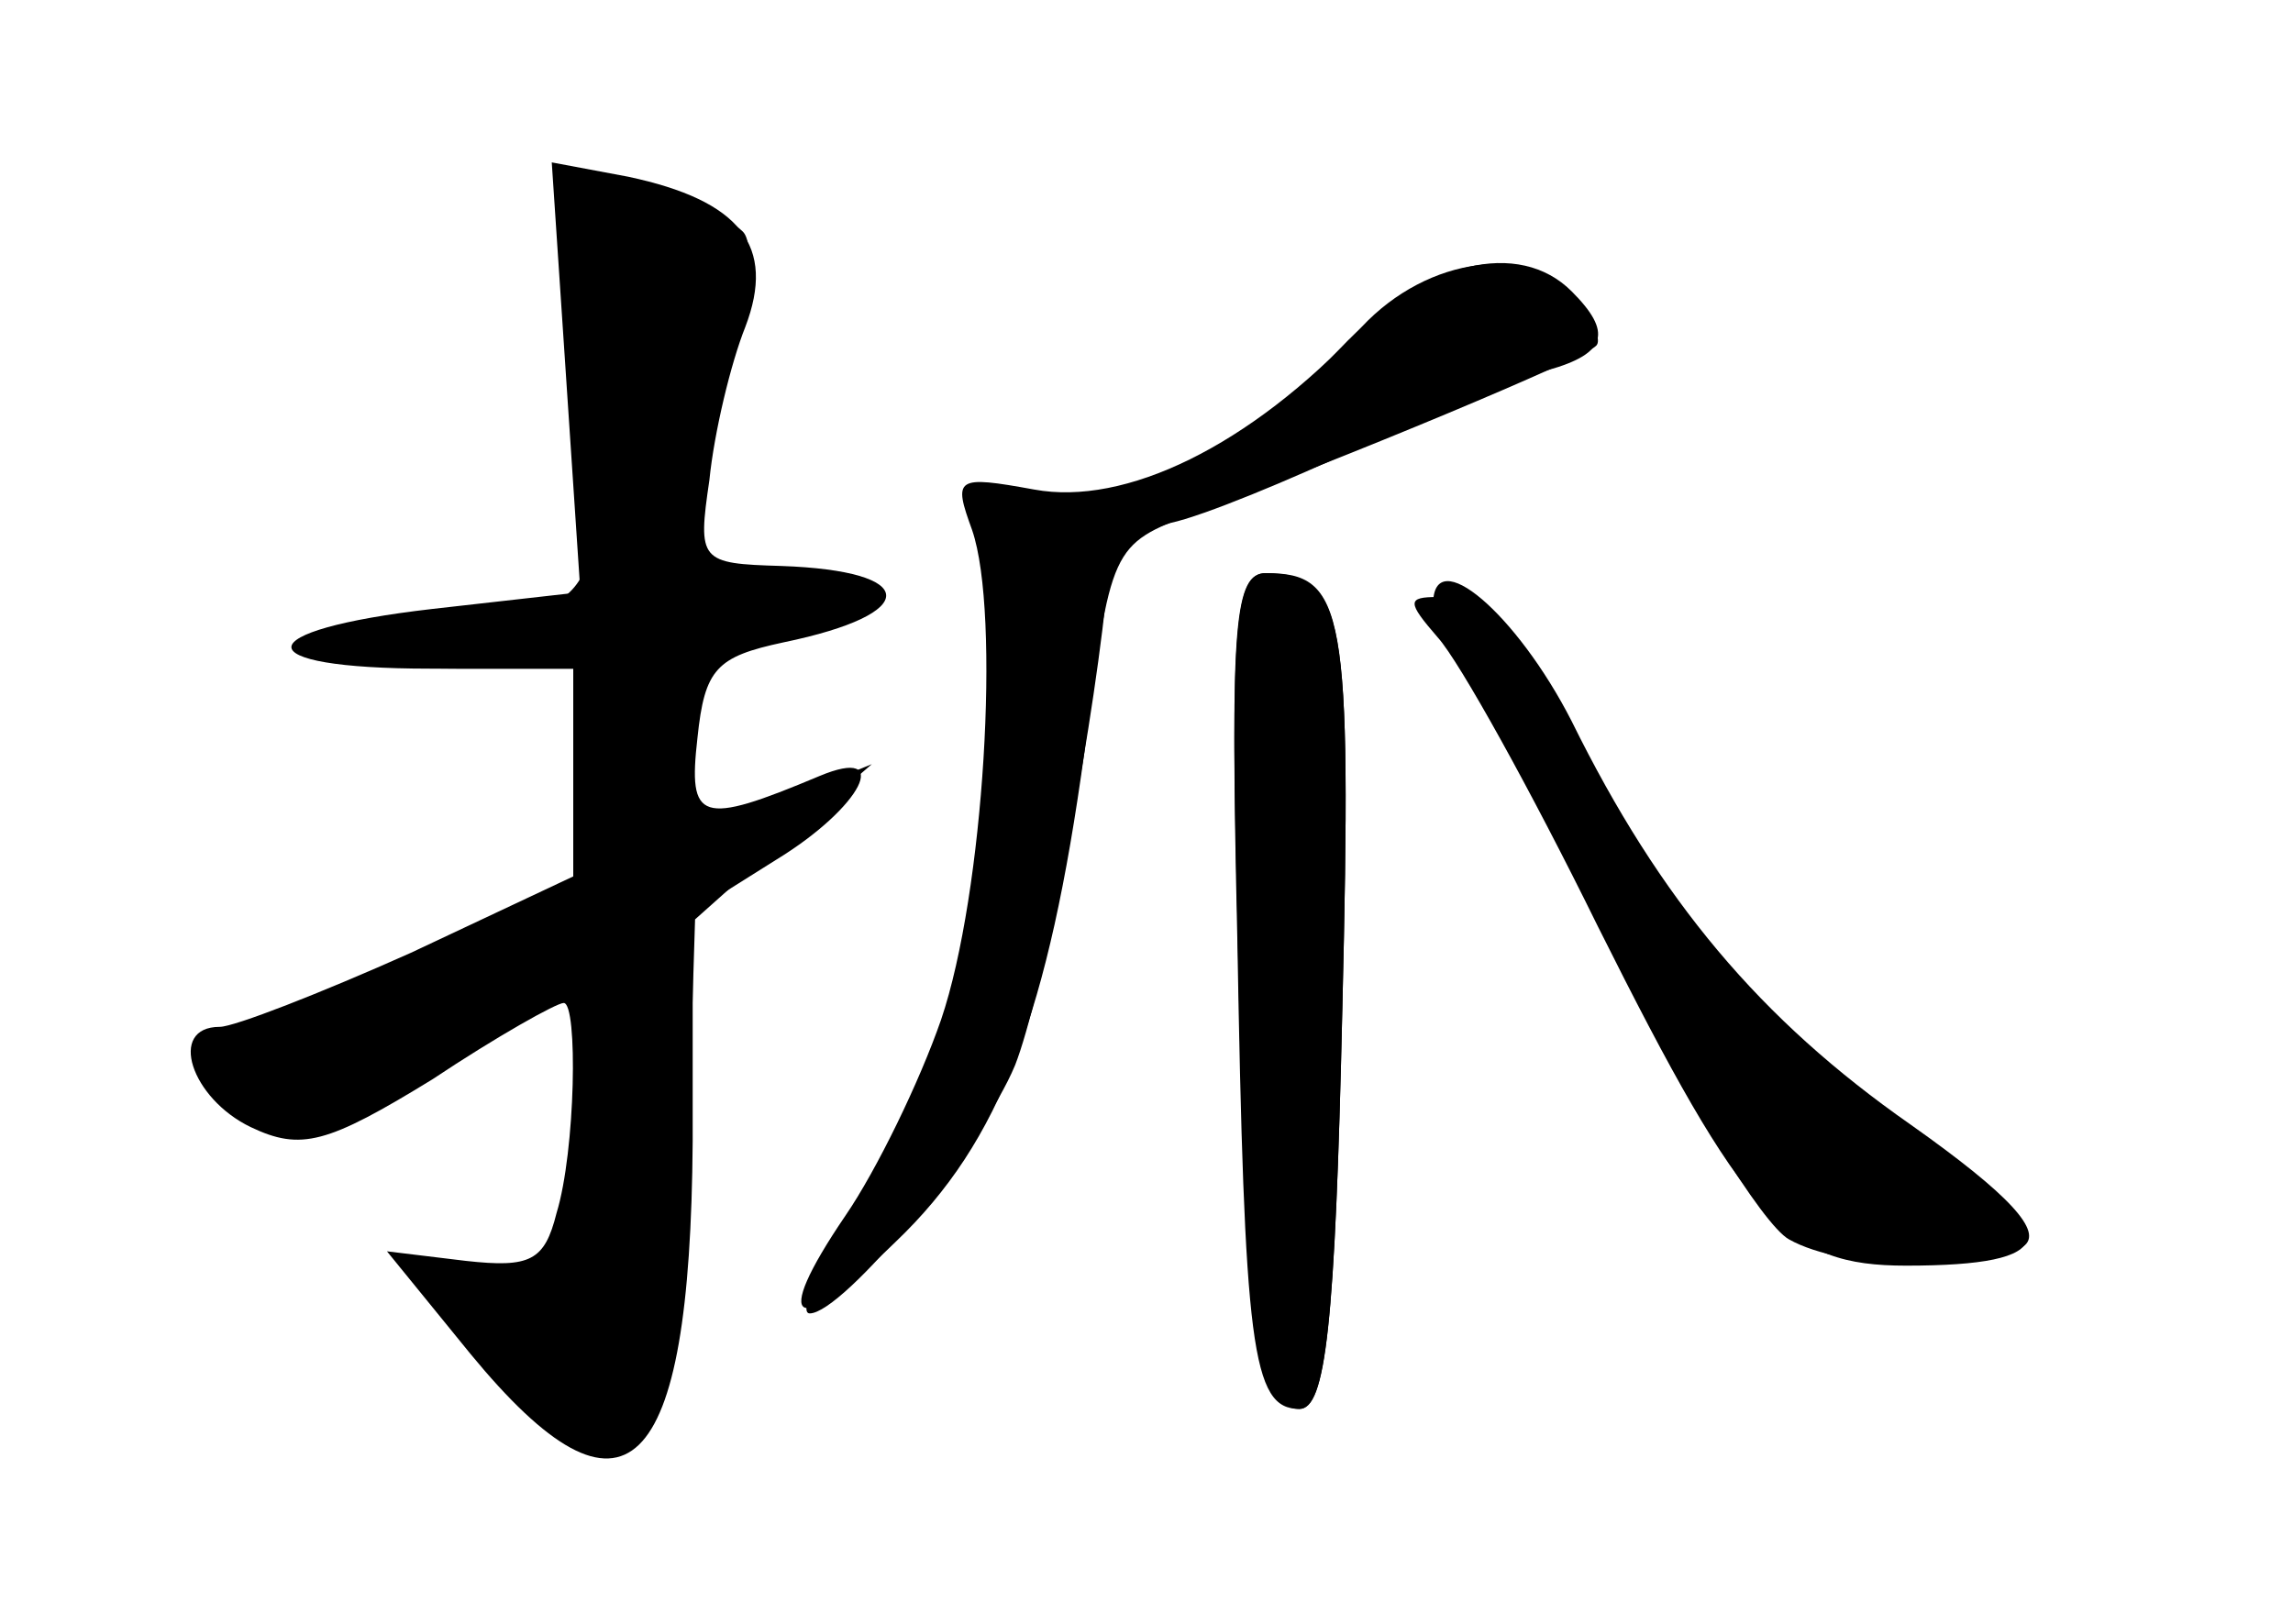 <?xml version="1.0" standalone="no"?>
<!DOCTYPE svg PUBLIC "-//W3C//DTD SVG 20010904//EN"
 "http://www.w3.org/TR/2001/REC-SVG-20010904/DTD/svg10.dtd">
<svg version="1.0" xmlns="http://www.w3.org/2000/svg"
 width="96pt" height="68pt" viewBox="0 0 96 68"
 preserveAspectRatio="xMidYMid meet">
<g transform="translate(0,68) scale(0.1,-0.1)" fill="#000000" stroke="none">
<g id="part-0" class="char-part">
  <path d="M237 522 l6 -90 -62 -7 c-78 -9 -79 -25 -1 -25 l60 0 0 -44 0 -43
-68 -32 c-38 -17 -74 -31 -80 -31 -22 0 -12 -30 13 -42 21 -10 32 -7 76 20 27
18 52 32 55 32 6 0 5 -62 -3 -88 -5 -20 -11 -23 -38 -20 l-33 4 35 -43 c65
-79 92 -52 93 89 l0 96 35 22 c36 22 49 48 18 35 -50 -21 -55 -19 -51 16 3 29
8 34 36 40 58 12 57 30 -1 32 -34 1 -35 2 -30 36 2 20 9 49 15 64 13 34 -2 53
-49 63 l-32 6 6 -90z"/>
  <path d="M561 534 c-46 -48 -87 -67 -128 -61 -30 5 -34 4 -26 -11 11 -24 7
-139 -7 -192 -6 -25 -25 -66 -41 -92 -16 -27 -25 -48 -20 -48 14 0 72 70 86
104 11 28 31 130 38 195 1 17 10 27 27 32 14 3 50 18 80 32 30 13 65 28 78 32
25 7 27 16 10 33 -22 22 -62 13 -97 -24z"/>
  <path d="M518 298 c3 -168 8 -208 26 -208 11 0 15 35 18 168 4 167 1 182 -32
182 -13 0 -15 -21 -12 -142z"/>
  <path d="M600 427 c0 -7 4 -17 9 -22 6 -6 35 -60 65 -122 30 -61 64 -116 75
-122 23 -13 80 -14 98 -3 9 6 -6 22 -47 51 -63 44 -105 94 -142 169 -23 45
-58 75 -58 49z"/>
</g>
<g id="part-1" class="char-part">
  <path d="M235 600 c-3 -5 -1 -20 5 -35 5 -14 10 -50 10 -79 0 -60 -8 -66 -82
-66 -21 0 -38 -4 -38 -10 0 -6 27 -10 61 -10 l60 0 -3 -47 -3 -46 -65 -28
c-36 -15 -74 -30 -84 -33 -16 -4 -17 -7 -6 -20 19 -24 48 -19 102 15 27 17 51
30 53 27 3 -2 1 -31 -3 -64 l-8 -59 -33 3 -34 2 42 -42 c39 -41 42 -42 58 -25
14 14 19 38 21 115 l3 97 37 33 37 32 -37 -15 -38 -15 0 39 c0 36 2 39 35 45
19 4 35 11 35 16 0 6 -16 10 -35 10 -32 0 -35 3 -35 28 1 15 7 45 15 67 8 22
11 43 6 48 -13 13 -70 26 -76 17z"/>
</g>
<g id="part-2" class="char-part">
  <path d="M570 543 c-47 -50 -99 -75 -137 -68 -33 6 -34 5 -26 -17 12 -35 5
-152 -13 -205 -9 -26 -27 -63 -40 -82 -32 -47 -21 -52 21 -11 44 42 64 96 79
205 11 86 11 87 46 100 63 23 163 65 168 70 3 2 -1 11 -8 20 -19 23 -62 18
-90 -12z"/>
</g>
<g id="part-3" class="char-part">
  <path d="M518 288 c3 -172 6 -198 26 -198 11 0 15 34 18 168 4 167 1 181 -32
182 -13 0 -15 -22 -12 -152z"/>
</g>
<g id="part-4" class="char-part">
  <path d="M602 413 c9 -10 39 -64 67 -121 62 -124 79 -142 129 -142 64 0 67 13
13 48 -59 39 -113 97 -142 154 -27 54 -48 78 -67 78 -13 0 -13 -2 0 -17z"/>
</g>
</g>
</svg>